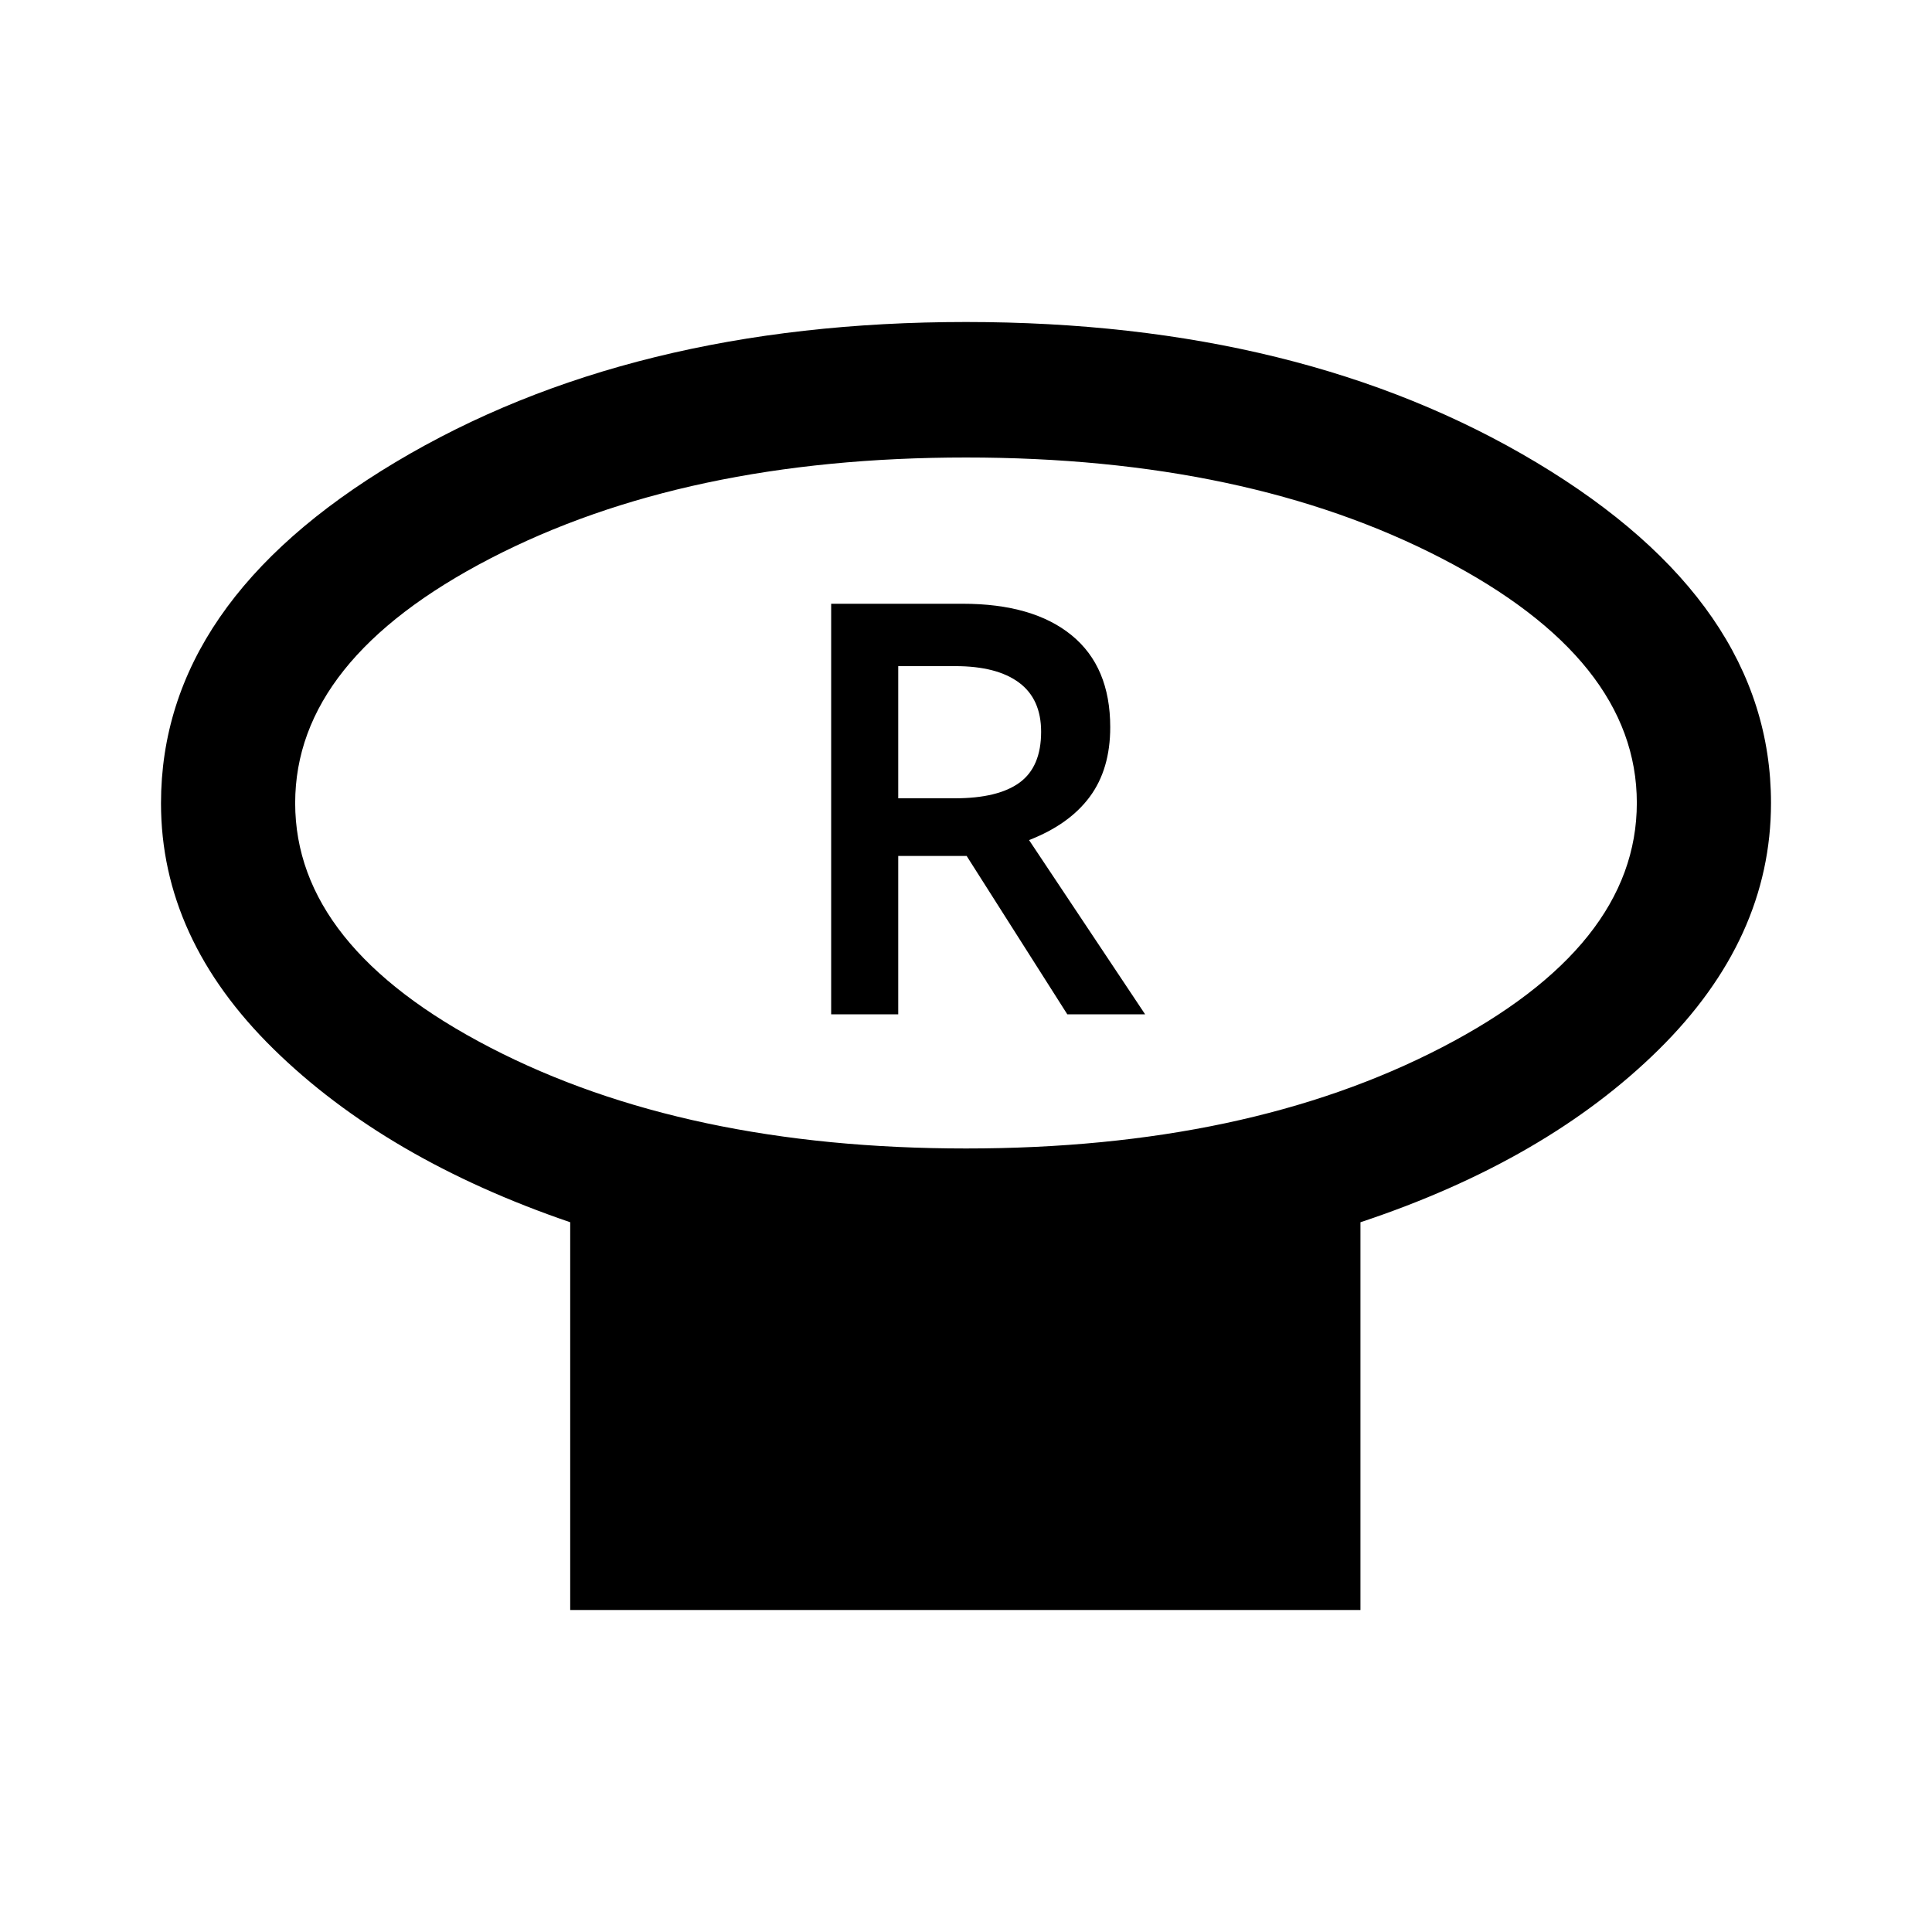 <svg xmlns="http://www.w3.org/2000/svg" height="40" viewBox="0 -960 960 960" width="40"><path d="M480-389.33q139.58 0 236.46-50.22 96.87-50.22 96.87-121.5T716.46-682.5Q619.58-732.67 480-732.67t-236.46 50.22q-96.87 50.22-96.87 121.5t96.87 121.45q96.88 50.17 236.46 50.17Zm196 36.66V-160H283.33v-192.67q-91.66-31.33-147.5-86.17Q80-493.68 80-560.87q0-99.8 116.5-169.46Q313-800 480-800t283.5 69.83Q880-660.34 880-561q0 67.49-55.83 122.58-55.84 55.09-148.17 85.75ZM480-561Zm-67 105h33.33v-78.67h34l50 78.67H569l-57.67-86.57q20-7.76 30.17-21.51 10.17-13.74 10.17-34.59 0-30-19.17-45.66Q513.33-660 478.33-660H413v204Zm33.33-107.33V-629h28.34q20.66 0 31.66 8.17 11 8.16 11 24.45 0 17.38-10.66 25.21-10.67 7.84-32.34 7.84h-28Z"/></svg>